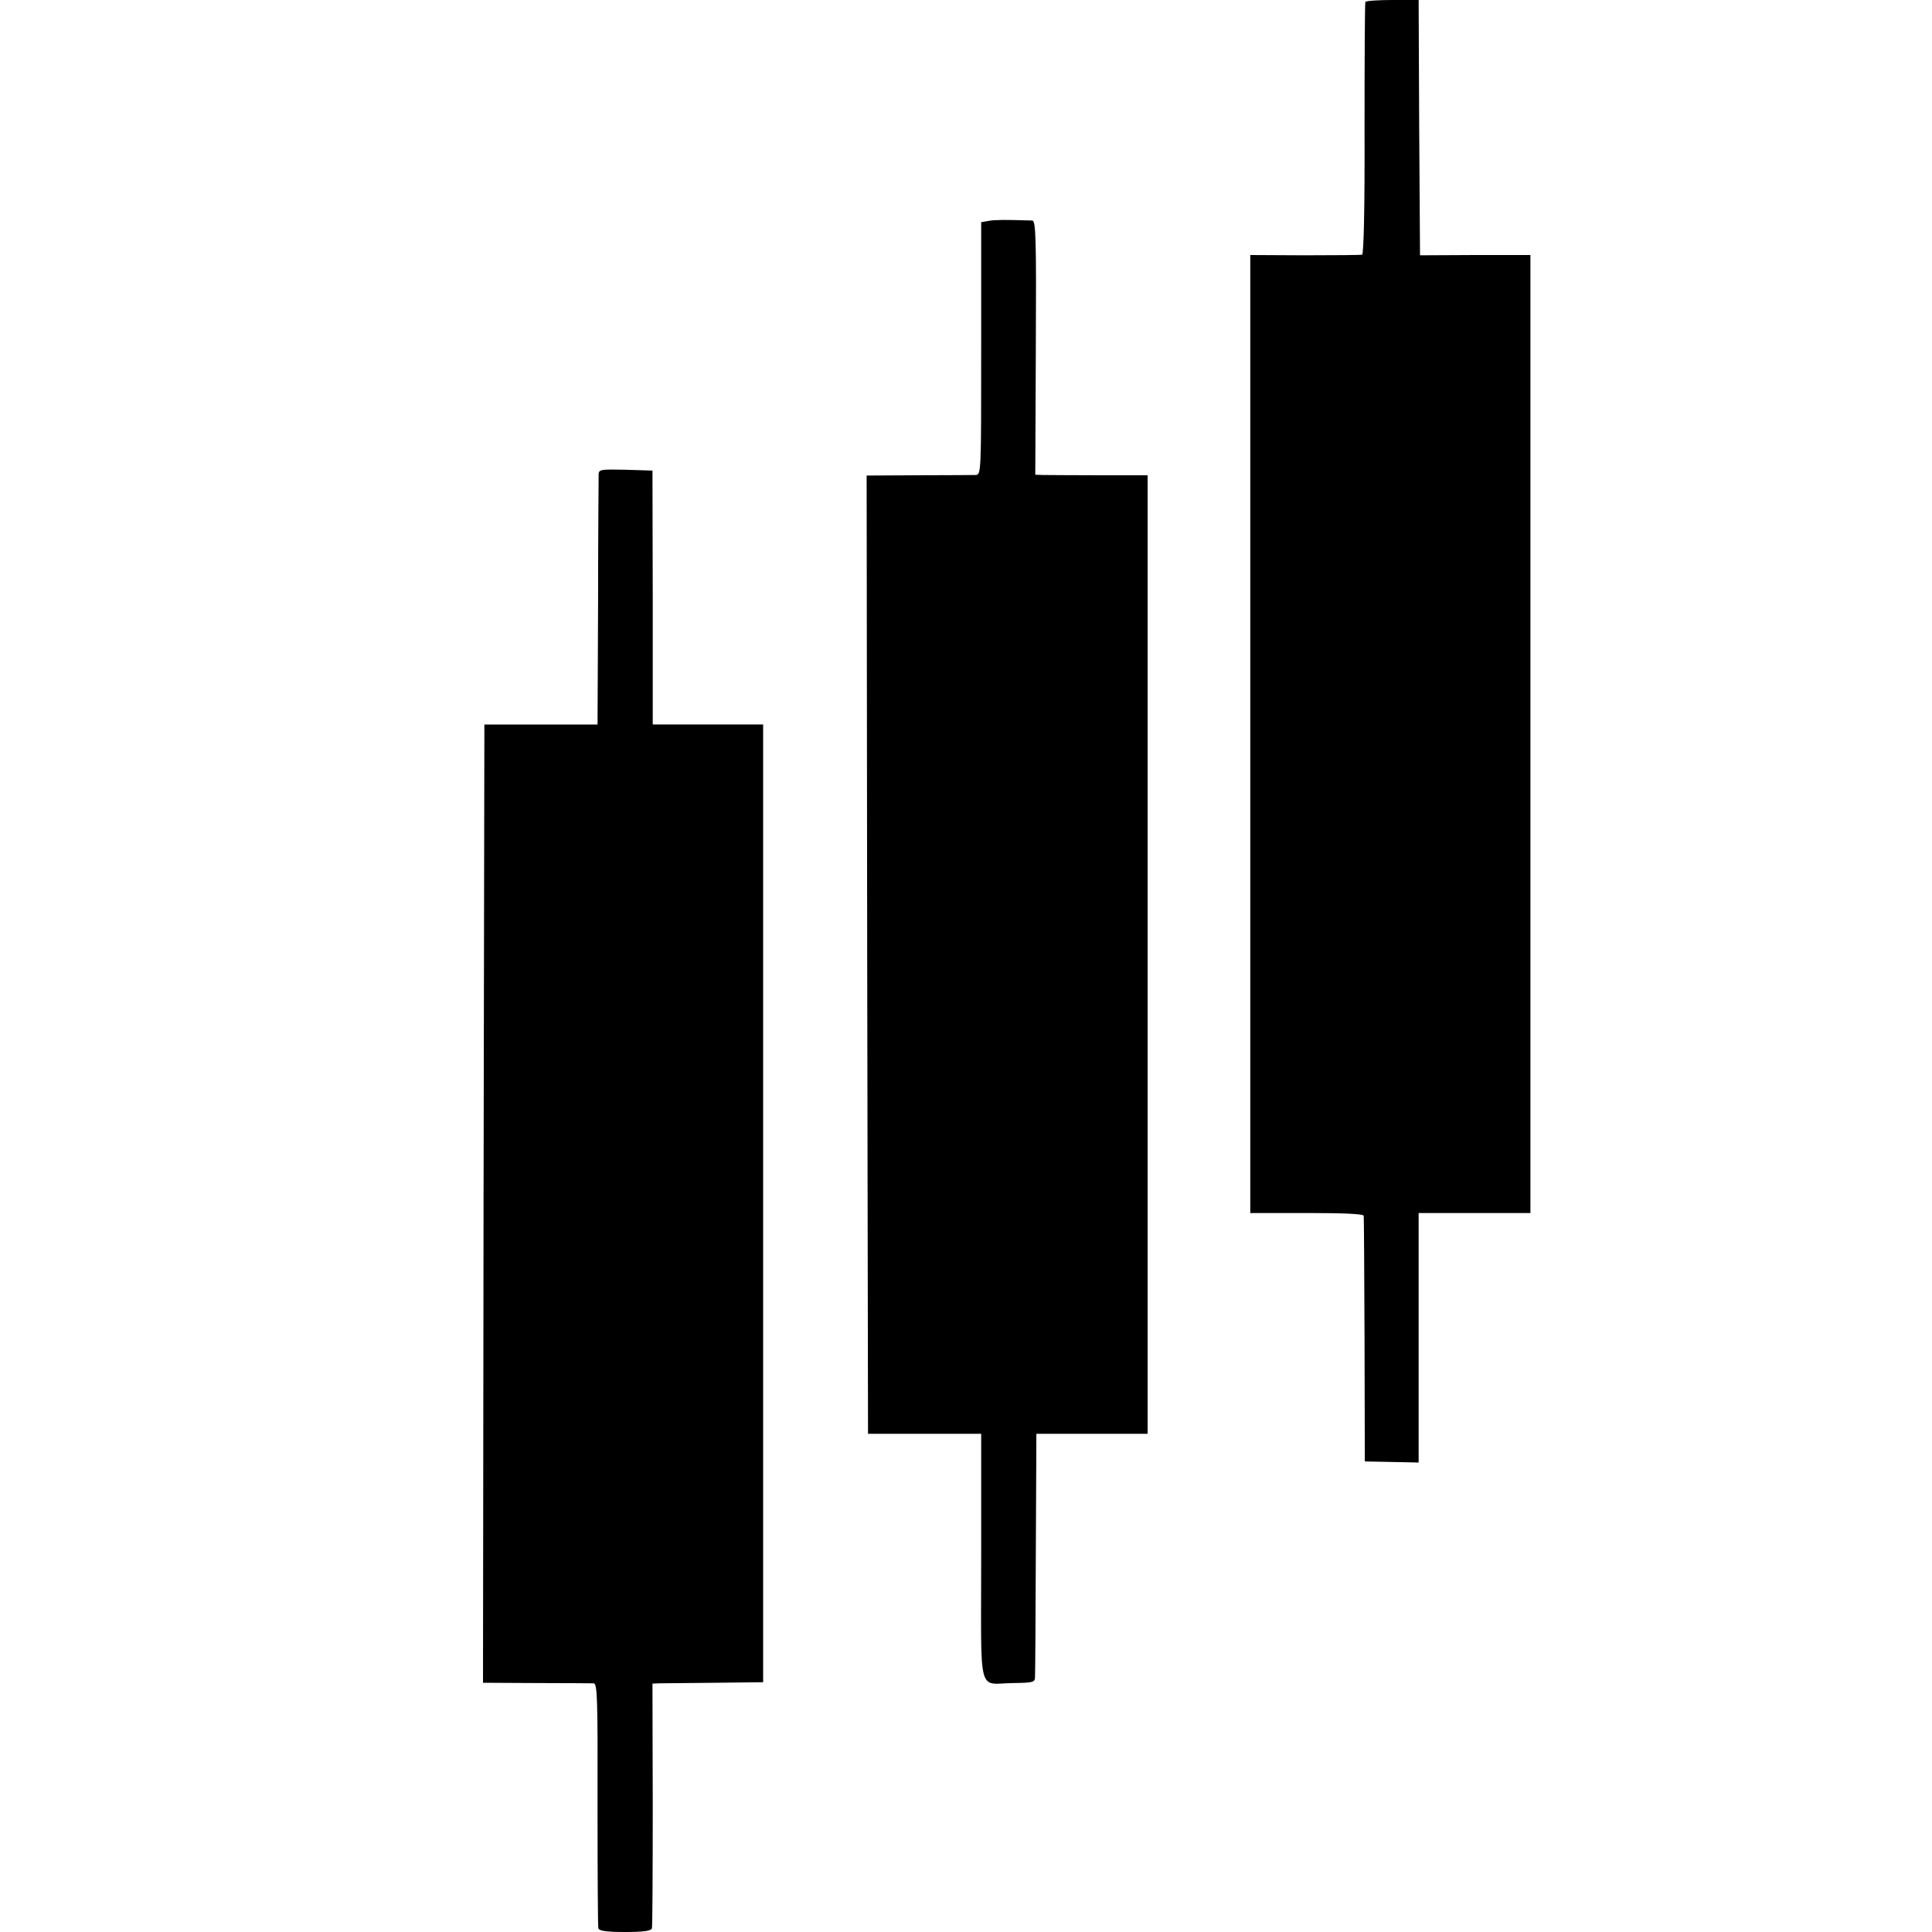 <?xml version="1.0" standalone="no"?>
<!DOCTYPE svg PUBLIC "-//W3C//DTD SVG 20010904//EN"
 "http://www.w3.org/TR/2001/REC-SVG-20010904/DTD/svg10.dtd">
<svg version="1.0" xmlns="http://www.w3.org/2000/svg"
 width="700pt" height="700pt" viewBox="0 0 700 700"
 preserveAspectRatio="xMidYMid meet">
<g transform="translate(0,700) scale(0.1,-0.1)"
fill="#000000" stroke="none">
<path d="M4947 6993 c-2 -5 -3 -212 -3 -460 1 -294 -3 -454 -9 -456 -5 -1 -99
-2 -207 -2 l-198 1 0 -1736 0 -1735 205 0 c131 0 205 -3 206 -10 1 -5 2 -208
3 -450 l1 -440 98 -2 97 -2 0 452 0 452 203 0 202 0 0 1736 0 1735 -200 0
-200 -1 -3 463 -2 462 -95 0 c-51 0 -96 -3 -98 -7z"/>
<path d="M3584 6200 l-29 -5 0 -458 c0 -451 0 -457 -20 -458 -11 0 -104 -1
-208 -1 l-187 -1 2 -1736 3 -1736 205 0 205 0 0 -448 c0 -515 -15 -456 118
-455 71 1 77 3 77 22 1 12 2 215 3 451 l2 430 201 0 202 0 0 1736 0 1737 -177
0 c-97 0 -188 1 -203 1 l-27 1 2 460 c2 403 0 460 -13 461 -101 3 -131 3 -156
-1z"/>
<path d="M2169 5283 c0 -10 -2 -218 -2 -463 l-2 -445 -205 0 -205 0 -3 -1736
-2 -1736 192 -1 c106 0 200 -1 209 -1 13 -1 15 -49 14 -438 0 -241 1 -444 3
-450 3 -9 31 -13 97 -13 66 0 94 4 97 13 2 6 3 209 3 450 l-1 437 25 1 c14 0
105 1 201 2 l175 2 0 1735 0 1735 -200 0 -200 0 0 460 -1 460 -97 3 c-87 2
-97 1 -98 -15z"/>
</g>
</svg>
